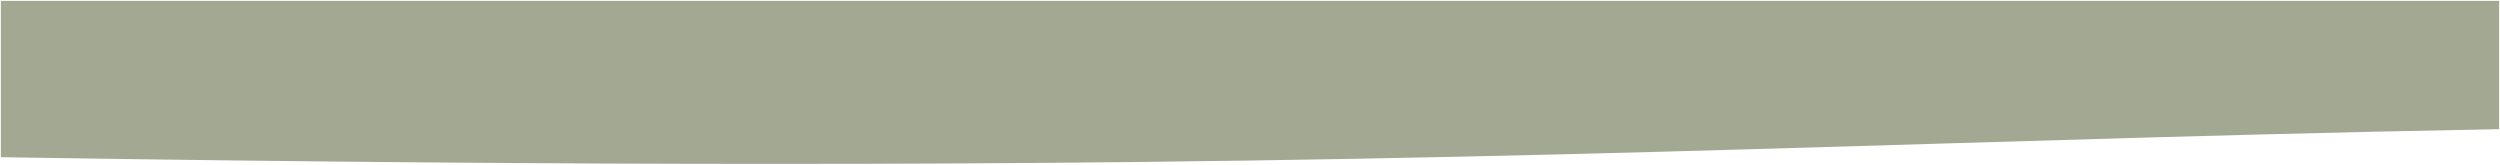 <svg xmlns="http://www.w3.org/2000/svg" width="1441.5" height="95.001" viewBox="0 0 1441.5 95.001">
  <path id="Subtraction_52" data-name="Subtraction 52" d="M16196.5,12350H14756v-73.976c23.783-.434,47.764-.921,71.276-1.449,88.317-1.981,172.066-4.5,253.058-6.937l.306-.009,2.148-.066.186-.009.272-.009.2-.006c139.419-4.2,283.584-8.533,456.822-10.436,67.112-.733,137.933-1.105,210.494-1.105,131.171,0,270.63,1.167,426.347,3.566l2.231.035c5.494.086,11.175.175,17.155.271V12350Z" transform="translate(16197.001 12350.501) rotate(180)" fill="#a2a892" stroke="rgba(0,0,0,0)" stroke-width="1"/>
</svg>
